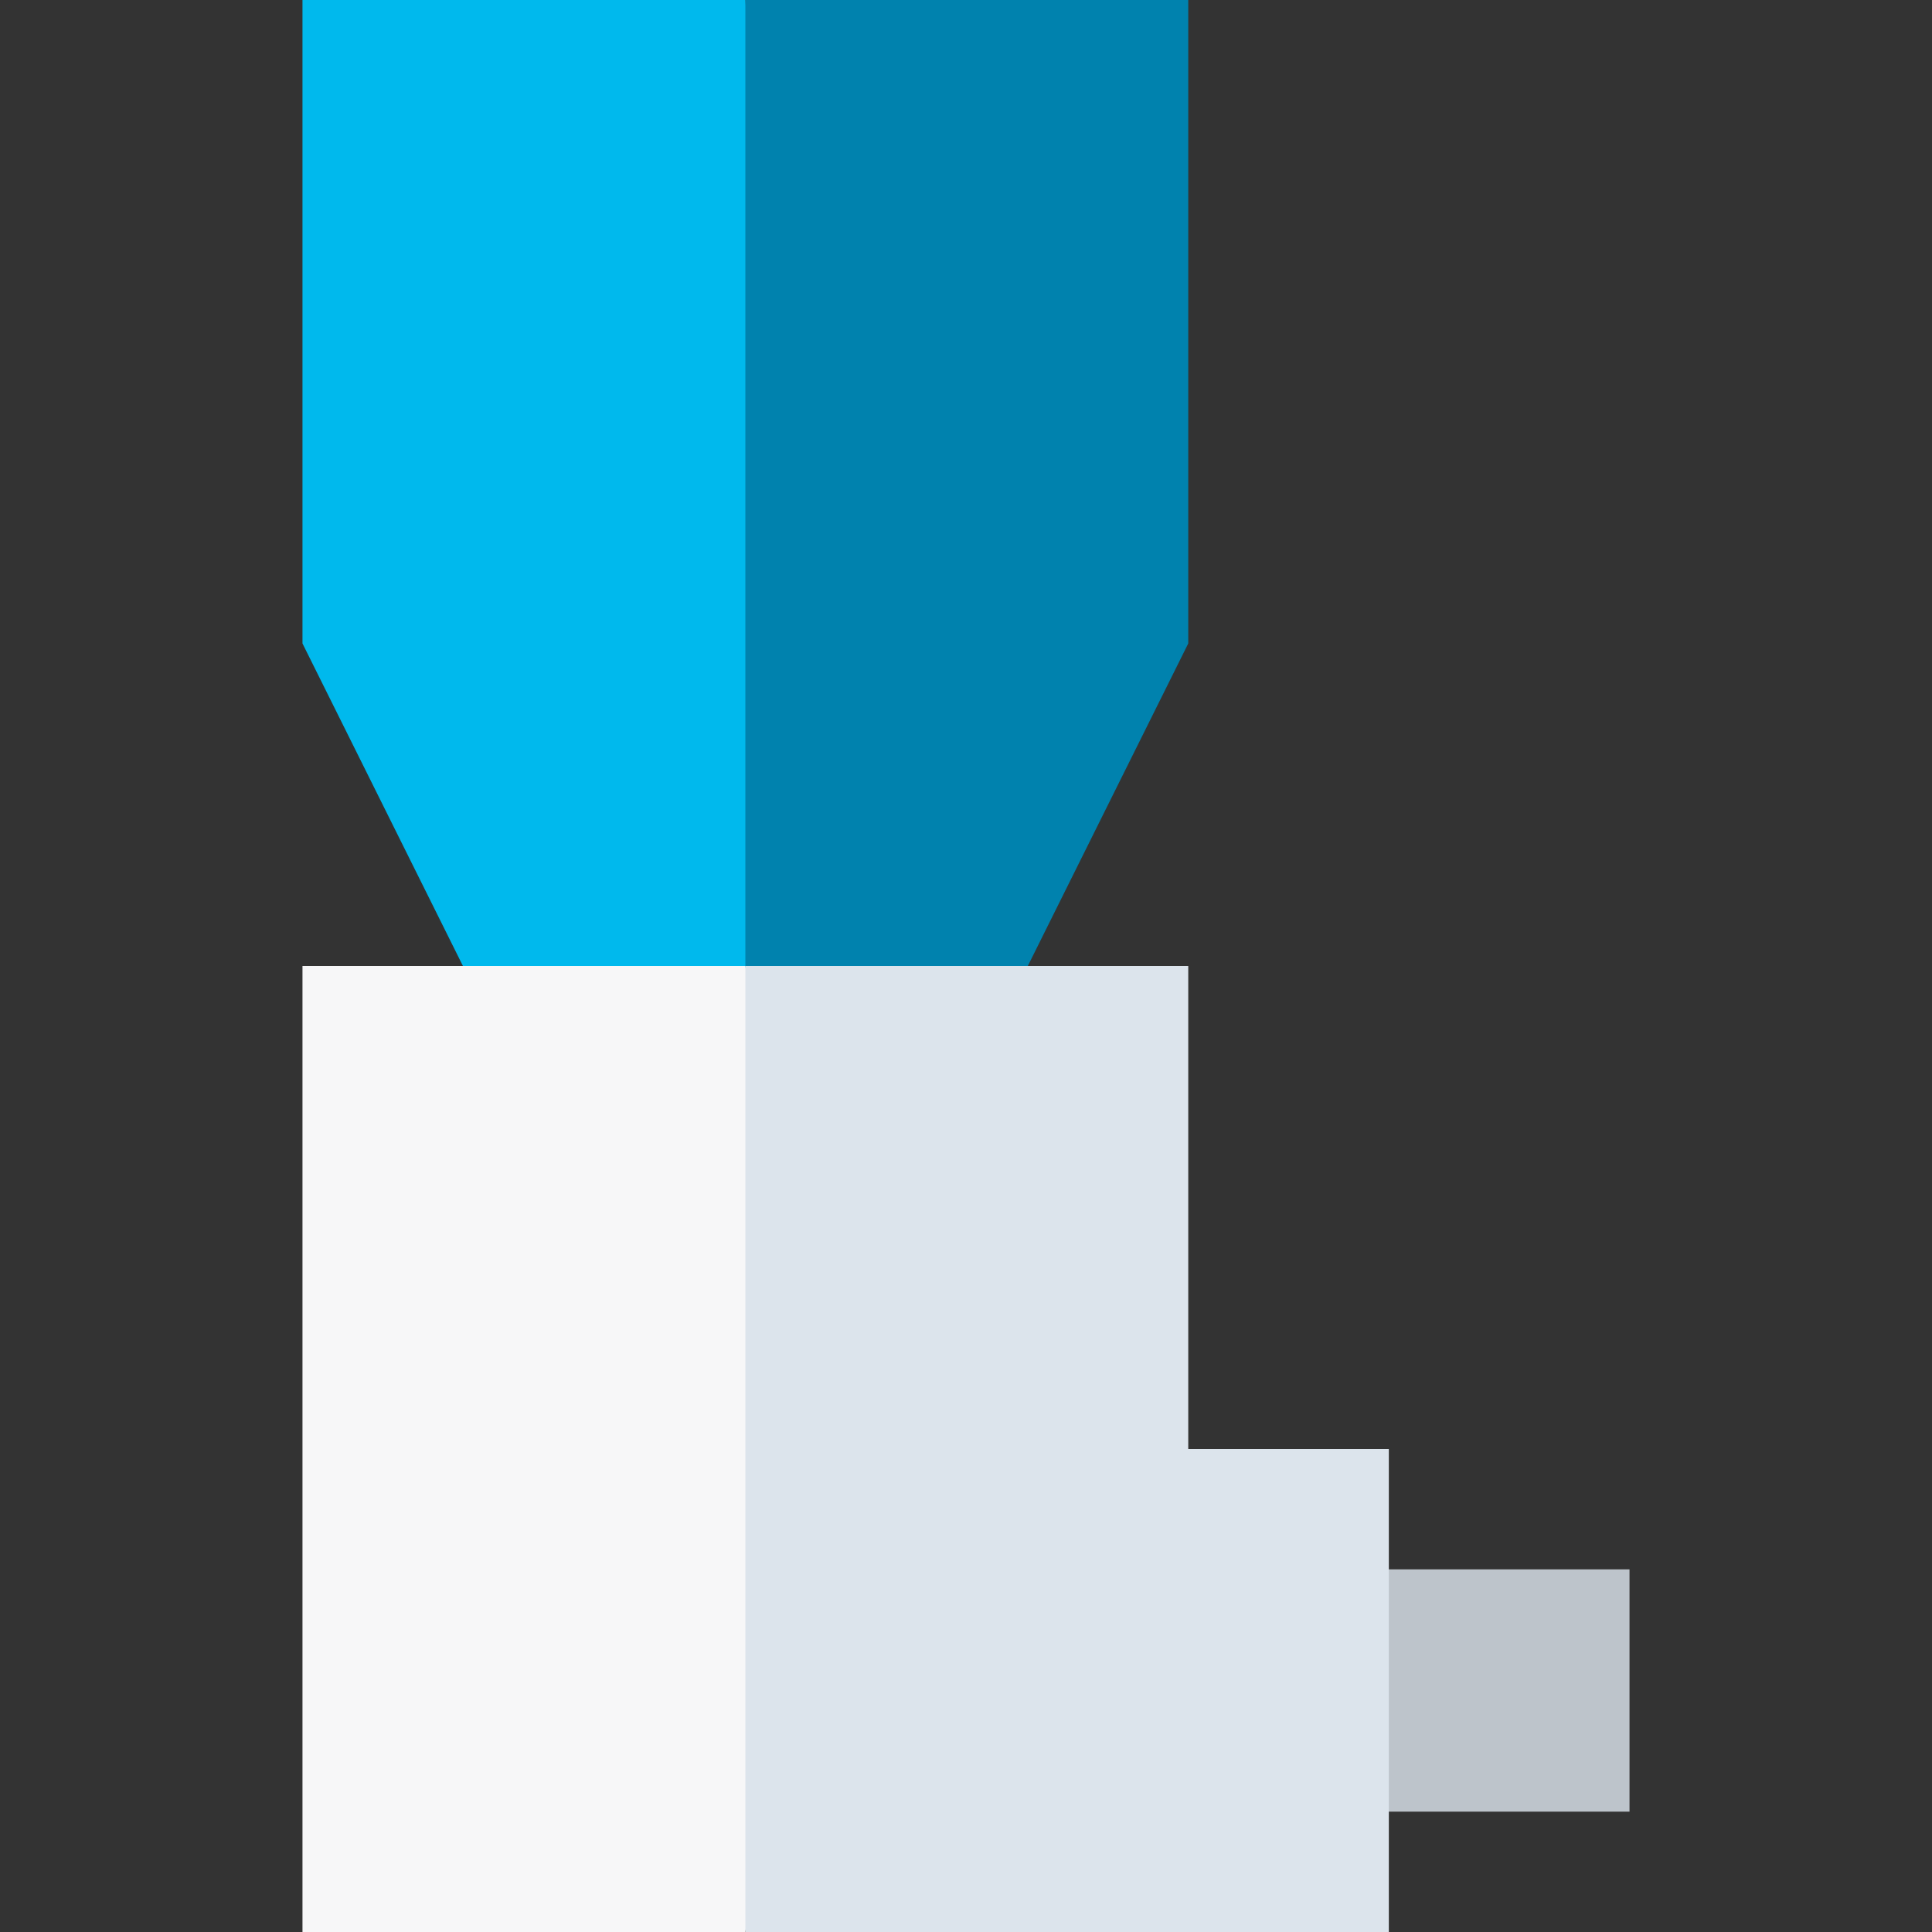 <?xml version="1.0" encoding="iso-8859-1"?>
<!-- Generator: Adobe Illustrator 19.0.0, SVG Export Plug-In . SVG Version: 6.00 Build 0)  -->
<svg version="1.1" id="Capa_1" xmlns="http://www.w3.org/2000/svg" xmlns:xlink="http://www.w3.org/1999/xlink" x="0px" y="0px"
	 viewBox="0 0 512 512" style="enable-background:new 0 0 512 512;" xml:space="preserve">
<rect x="0" y="0" width="512" height="512" fill="#333333" stroke="none"/>
<polygon style="fill:#0082AE;" points="272.376,256 314.899,170.524 314.899,0 197.53,0 177.514,276.016 "/>
<polygon style="fill:#00B9ED;" points="197.53,0 80.161,0 80.161,170.524 122.685,256 197.53,286.024 "/>
<polygon style="fill:#BDC4CB;" points="368.054,480.107 431.839,480.107 431.839,415.893 368.054,415.893 348.038,448 "/>
<polygon style="fill:#DCE4EC;" points="368.054,384 314.899,384 314.899,256 272.376,256 197.53,256 177.514,378.002 197.53,512 
	368.054,512 "/>
<polygon style="fill:#F7F7F8;" points="122.685,256 80.161,256 80.161,512 197.53,512 197.53,256 "/>
<g>
</g>
<g>
</g>
<g>
</g>
<g>
</g>
<g>
</g>
<g>
</g>
<g>
</g>
<g>
</g>
<g>
</g>
<g>
</g>
<g>
</g>
<g>
</g>
<g>
</g>
<g>
</g>
<g>
</g>
</svg>
